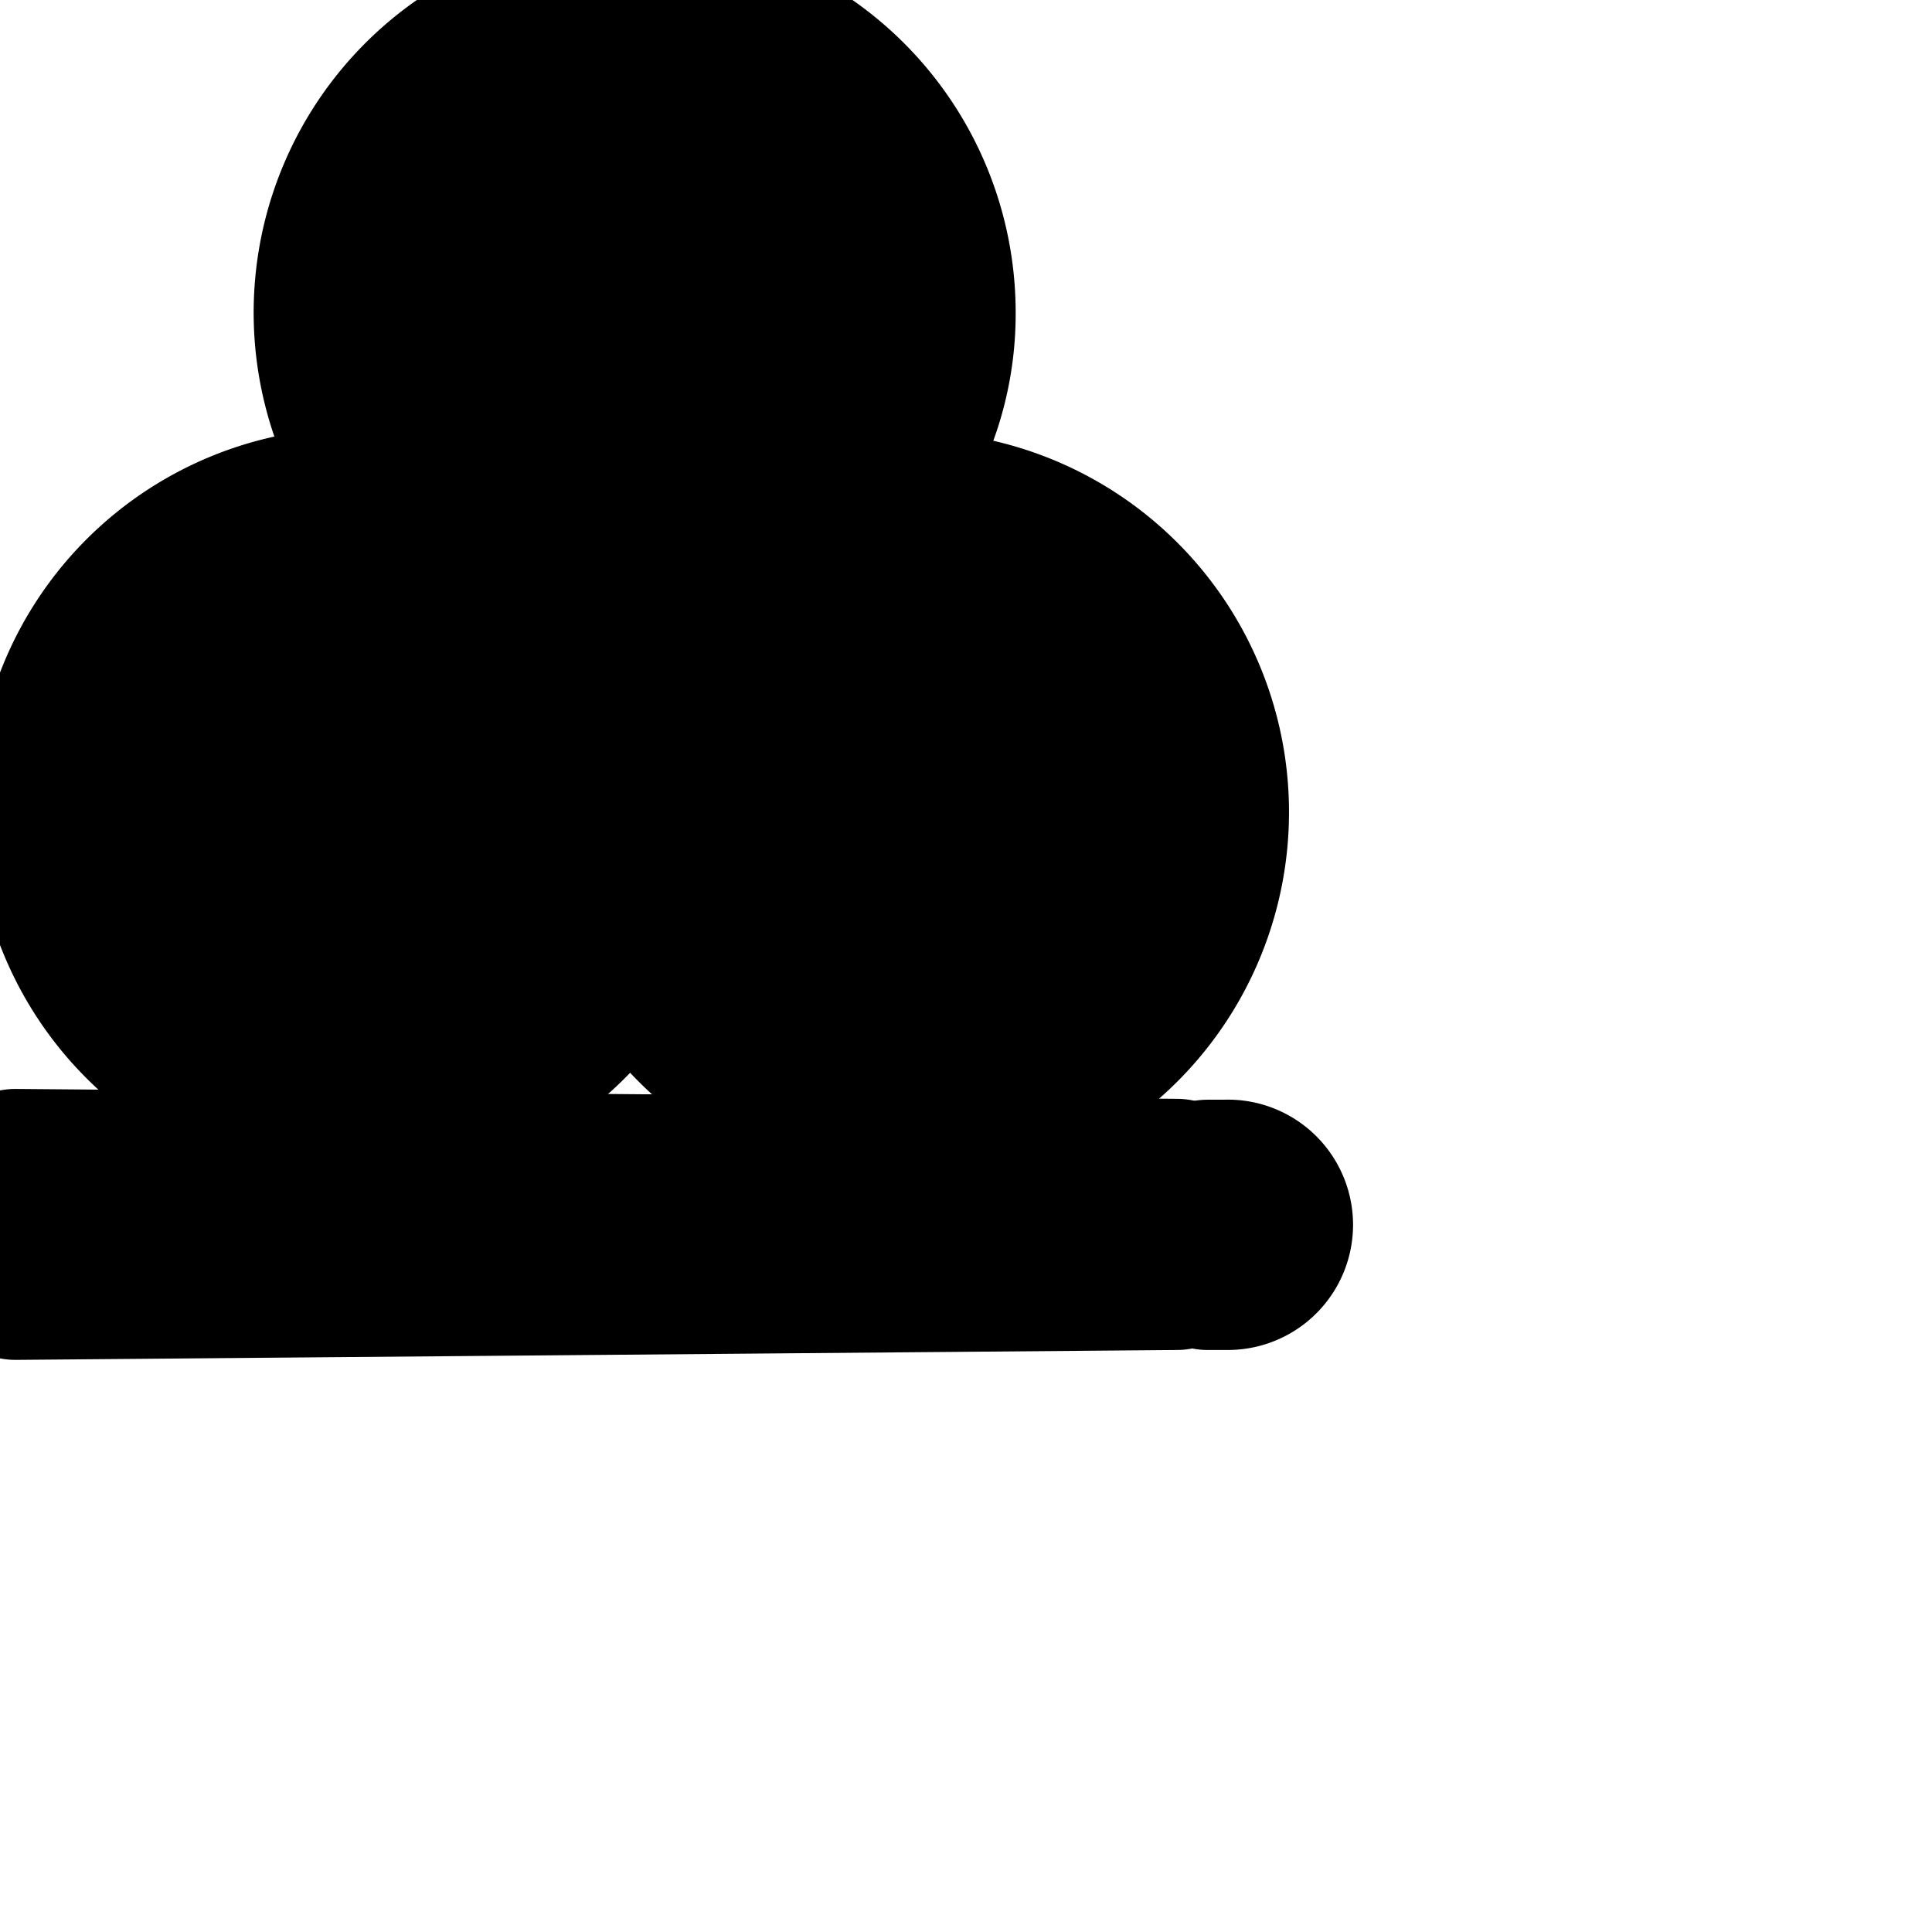 <svg
  xmlns="http://www.w3.org/2000/svg"
  width="24"
  height="24"
  viewBox="0 0 24 24"
  fill="none"
  stroke="currentColor"
  stroke-width="2"
  stroke-linecap="round"
  stroke-linejoin="round"
>
  <path d="M7.851 7.467a4.269 4.269 0 0 1 3.272-1.744 3.617 3.617 0 0 0 .494-1.841 3.733 3.733 0 1 0-6.971 1.859 4.188 4.188 0 0 1 3.198 1.714zm.026-5.499A1.877 1.877 0 1 1 6 3.845a1.877 1.877 0 0 1 1.877-1.856z" />
  <path d="M7.627 3.984c-.379.24-.571.48-.571.699v.002a.224.224 0 0 0 .252.222h1.14c.139 0 .224-.053.224-.192l.001-.018a.176.176 0 0 0-.176-.176l-.029.002h-.911c.037-.117.251-.24.592-.437s.533-.341.533-.747a.705.705 0 0 0-.782-.597.742.742 0 0 0-.807.652c0 .158.096.206.224.206s.16-.059.192-.171a.368.368 0 0 1 .396-.32l.015-.001c.168 0 .304.136.304.304v.006c-.027.245-.176.314-.597.565z" />
  <path d="M4.4 13.781h.013a3.732 3.732 0 0 0 3.12-1.682 4.4 4.4 0 0 1-.521-2.073c0-.756.196-1.465.541-2.08a3.807 3.807 0 0 0-3.111-1.632 3.733 3.733 0 0 0-.043 7.466zm0-5.632a1.877 1.877 0 1 1-1.877 1.877v-.005c0-1.037.841-1.877 1.877-1.877z" />
  <path d="M4.304 10.331l.033.001a.64.64 0 0 0 .463-.198v.053c0 .277-.117.587-.432.587s-.256-.261-.459-.261a.192.192 0 0 0-.192.192v.006c0 .186.245.394.608.394.565 0 .917-.32.917-1.221 0-.48-.192-.981-.837-.981a.72.72 0 0 0-.79.717l.001.043v.02c0 .359.291.651.651.651l.04-.001zm.091-1.067h.018a.34.34 0 0 1 .341.341l-.002.039.001.025a.347.347 0 0 1-.347.347h-.012l-.024.001a.33.33 0 0 1-.328-.376.335.335 0 0 1 .353-.393z" />
  <path d="M7.547 10.027a3.733 3.733 0 1 0 7.465 0 3.733 3.733 0 0 0-7.465 0zm5.632 0a1.877 1.877 0 1 1-3.754 0 1.877 1.877 0 0 1 3.754 0z" />
  <path d="M10.635 9.136l-.112.651a.972.972 0 0 0 0 .164l-.001.008c0 .106.086.192.192.192l.017-.001c.154 0 .223-.149.463-.149a.363.363 0 0 1 .411.36v.015a.39.39 0 0 1-.389.389c-.325 0-.325-.293-.533-.293h-.011a.208.208 0 0 0-.208.208c0 .16.197.432.72.432a.747.747 0 0 0 .843-.741v-.018l.001-.028a.672.672 0 0 0-.723-.67h-.015a.65.65 0 0 0-.405.14l.001-.001.08-.459h.768l.022.001a.176.176 0 0 0 .176-.176l-.001-.018.001-.017a.176.176 0 0 0-.176-.176l-.029.002h-.9c-.1.01-.18.087-.192.186z" />
  <path d="M.192 15.893l14.427-.123v-1.12L.192 14.527v1.365z" />
  <path d="M15.253 14.661h-.251v1.109h.251a.555.555 0 0 0 0-1.11z" />
</svg>

